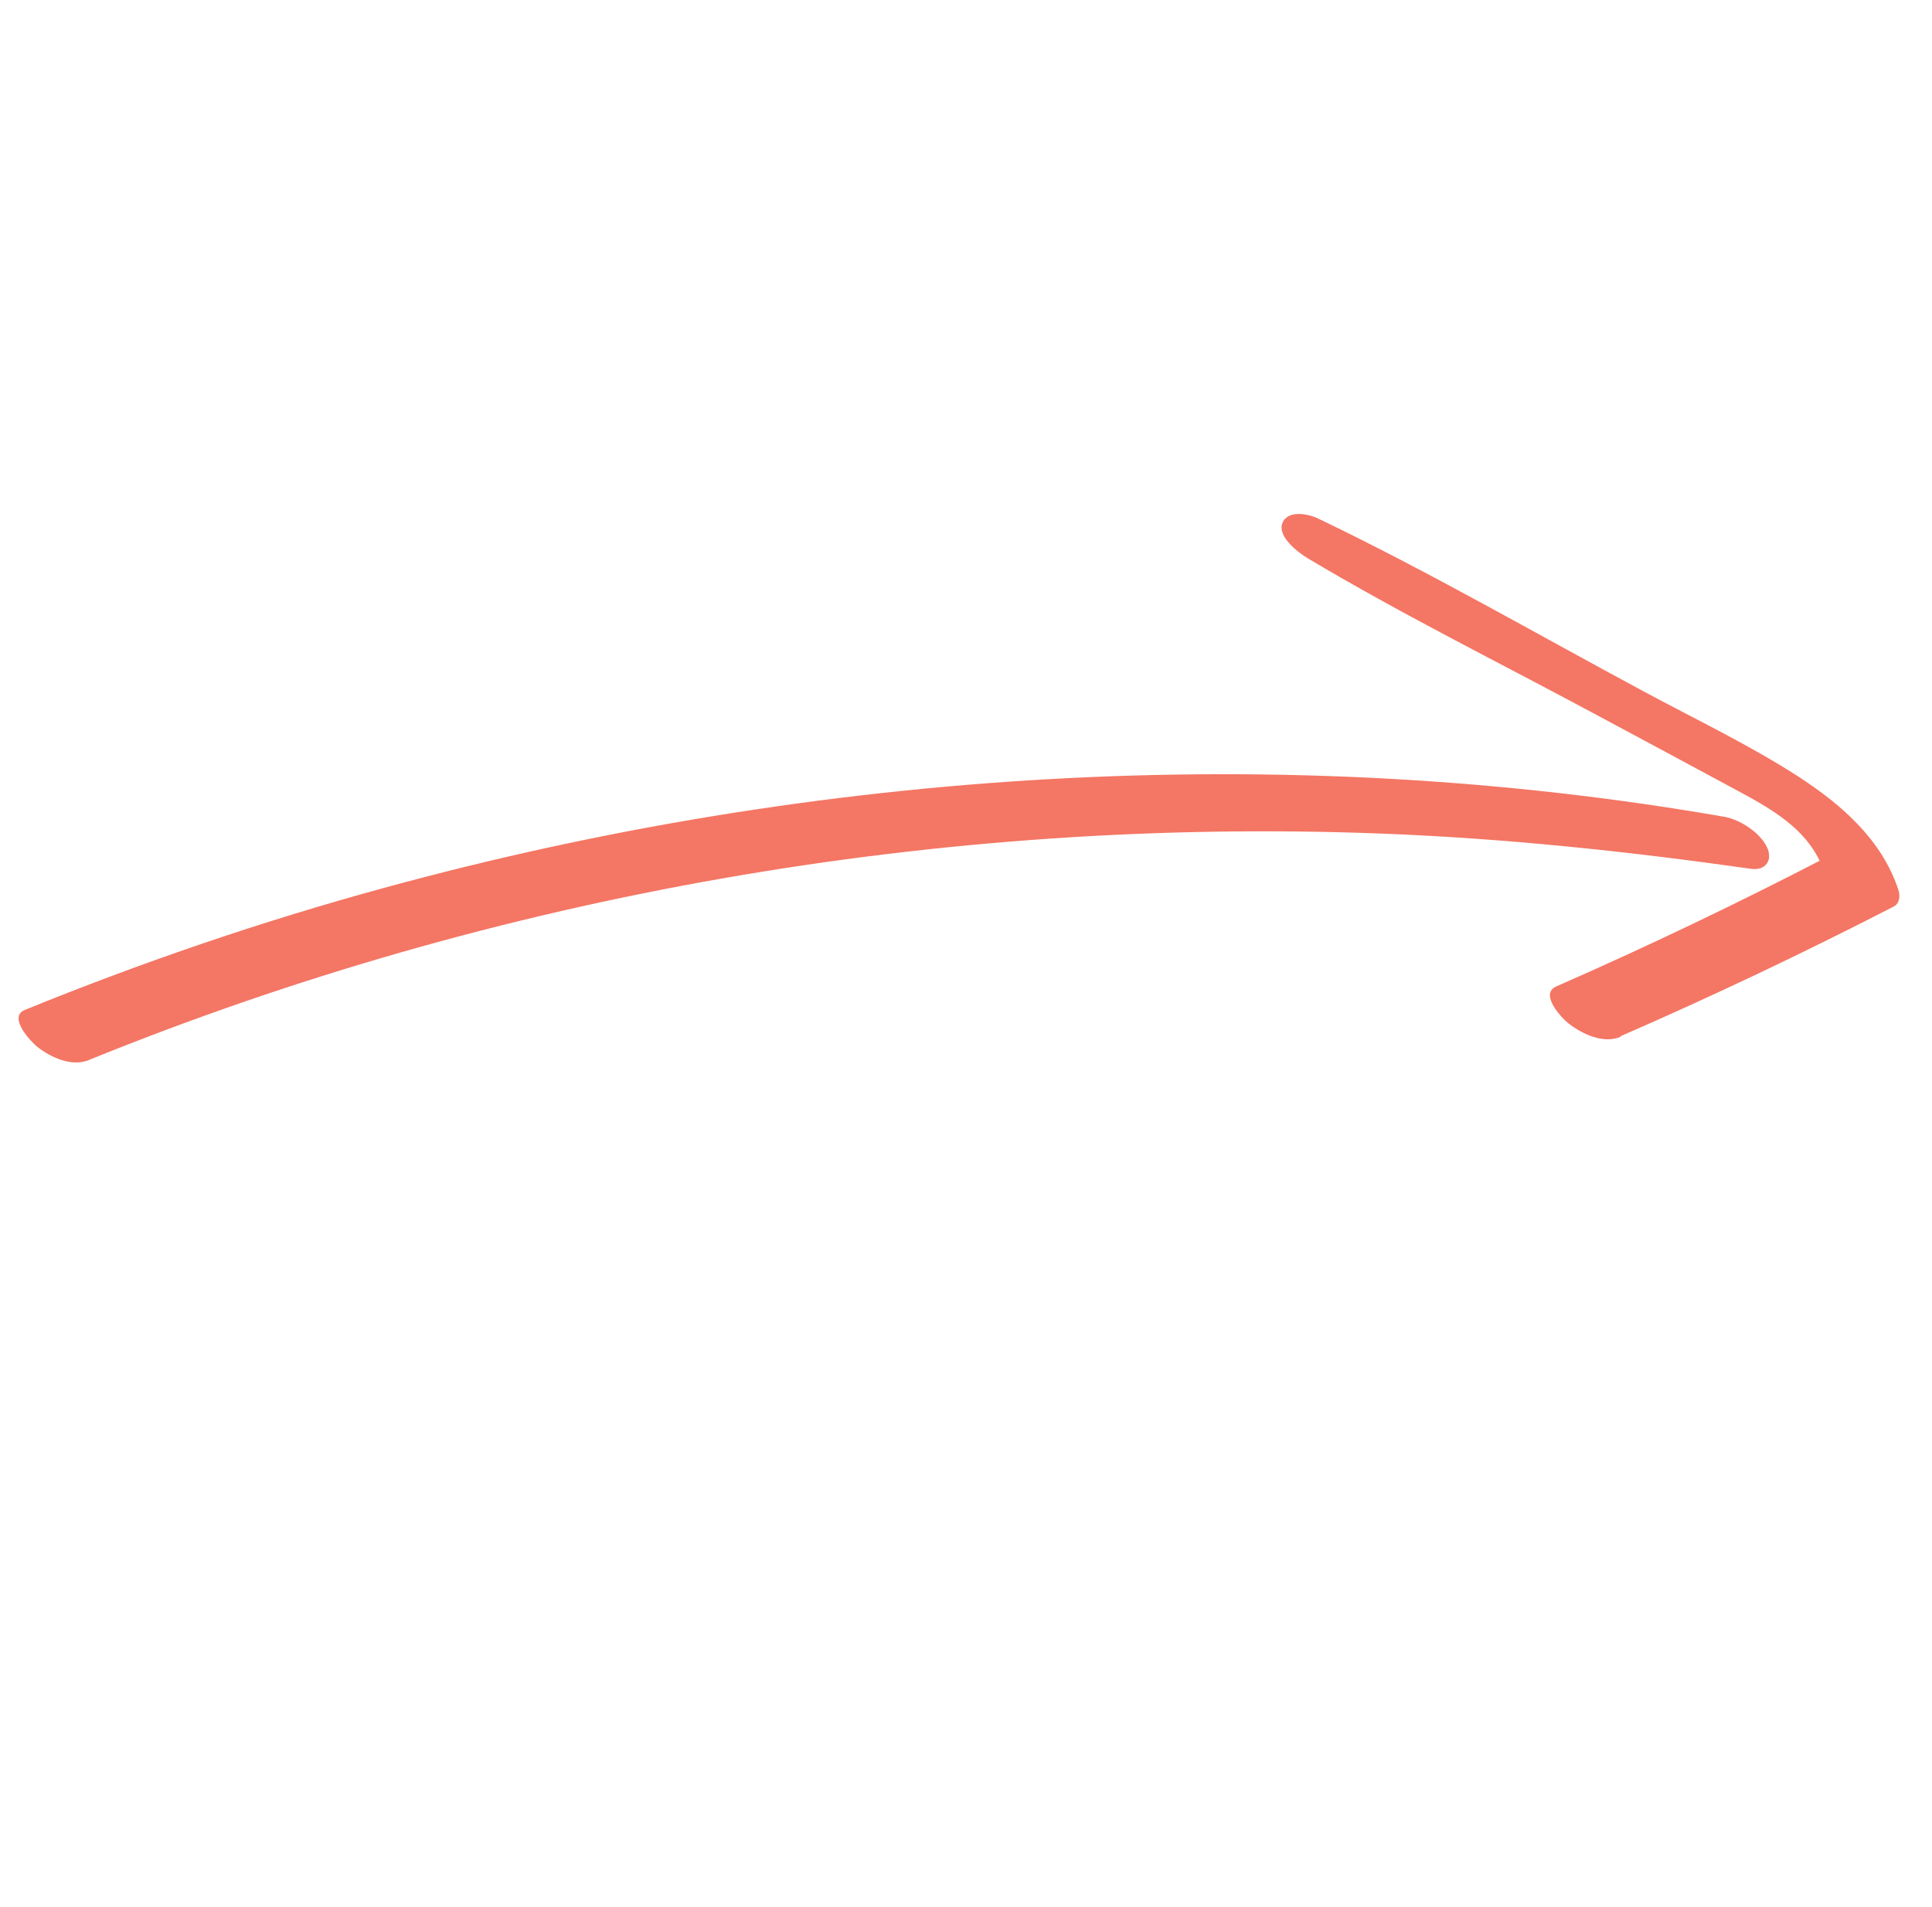 <svg width="77" height="76" viewBox="0 0 77 76" fill="none" xmlns="http://www.w3.org/2000/svg">
<g clip-path="url(#clip0_501_4102)">
<path d="M3.56 42.245C19.82 35.643 37.497 32.559 55.035 33.226C59.981 33.415 64.894 33.937 69.789 34.632C70.373 34.715 70.662 34.282 70.428 33.782C70.156 33.187 69.35 32.67 68.728 32.559C51.095 29.486 32.535 30.675 15.302 35.393C10.439 36.721 5.66 38.355 0.992 40.255C0.303 40.533 1.22 41.517 1.487 41.728C2.043 42.162 2.86 42.534 3.554 42.251L3.56 42.245Z" fill="#F47664"/>
<path d="M64.583 41.306C68.267 39.7 71.907 37.972 75.481 36.132C75.72 36.004 75.731 35.704 75.664 35.482C75.008 33.481 73.413 32.087 71.696 30.97C69.74 29.703 67.601 28.686 65.556 27.585C61.238 25.268 56.964 22.795 52.541 20.672C52.13 20.472 51.307 20.317 51.107 20.861C50.907 21.406 51.763 22.039 52.124 22.256C55.82 24.462 59.698 26.385 63.494 28.424C65.339 29.414 67.178 30.397 69.018 31.392C70.535 32.209 72.13 33.037 72.708 34.771L72.891 34.12C69.329 35.971 65.706 37.705 62.021 39.322C61.343 39.622 62.238 40.584 62.521 40.8C63.066 41.222 63.911 41.623 64.6 41.323L64.583 41.306Z" fill="#F47664"/>
</g>
<defs>
<clipPath id="clip0_501_4102">
<rect width="49.818" height="57.583" fill="white" transform="translate(35.691 75.943) rotate(-135)"/>
</clipPath>
</defs>
</svg>
